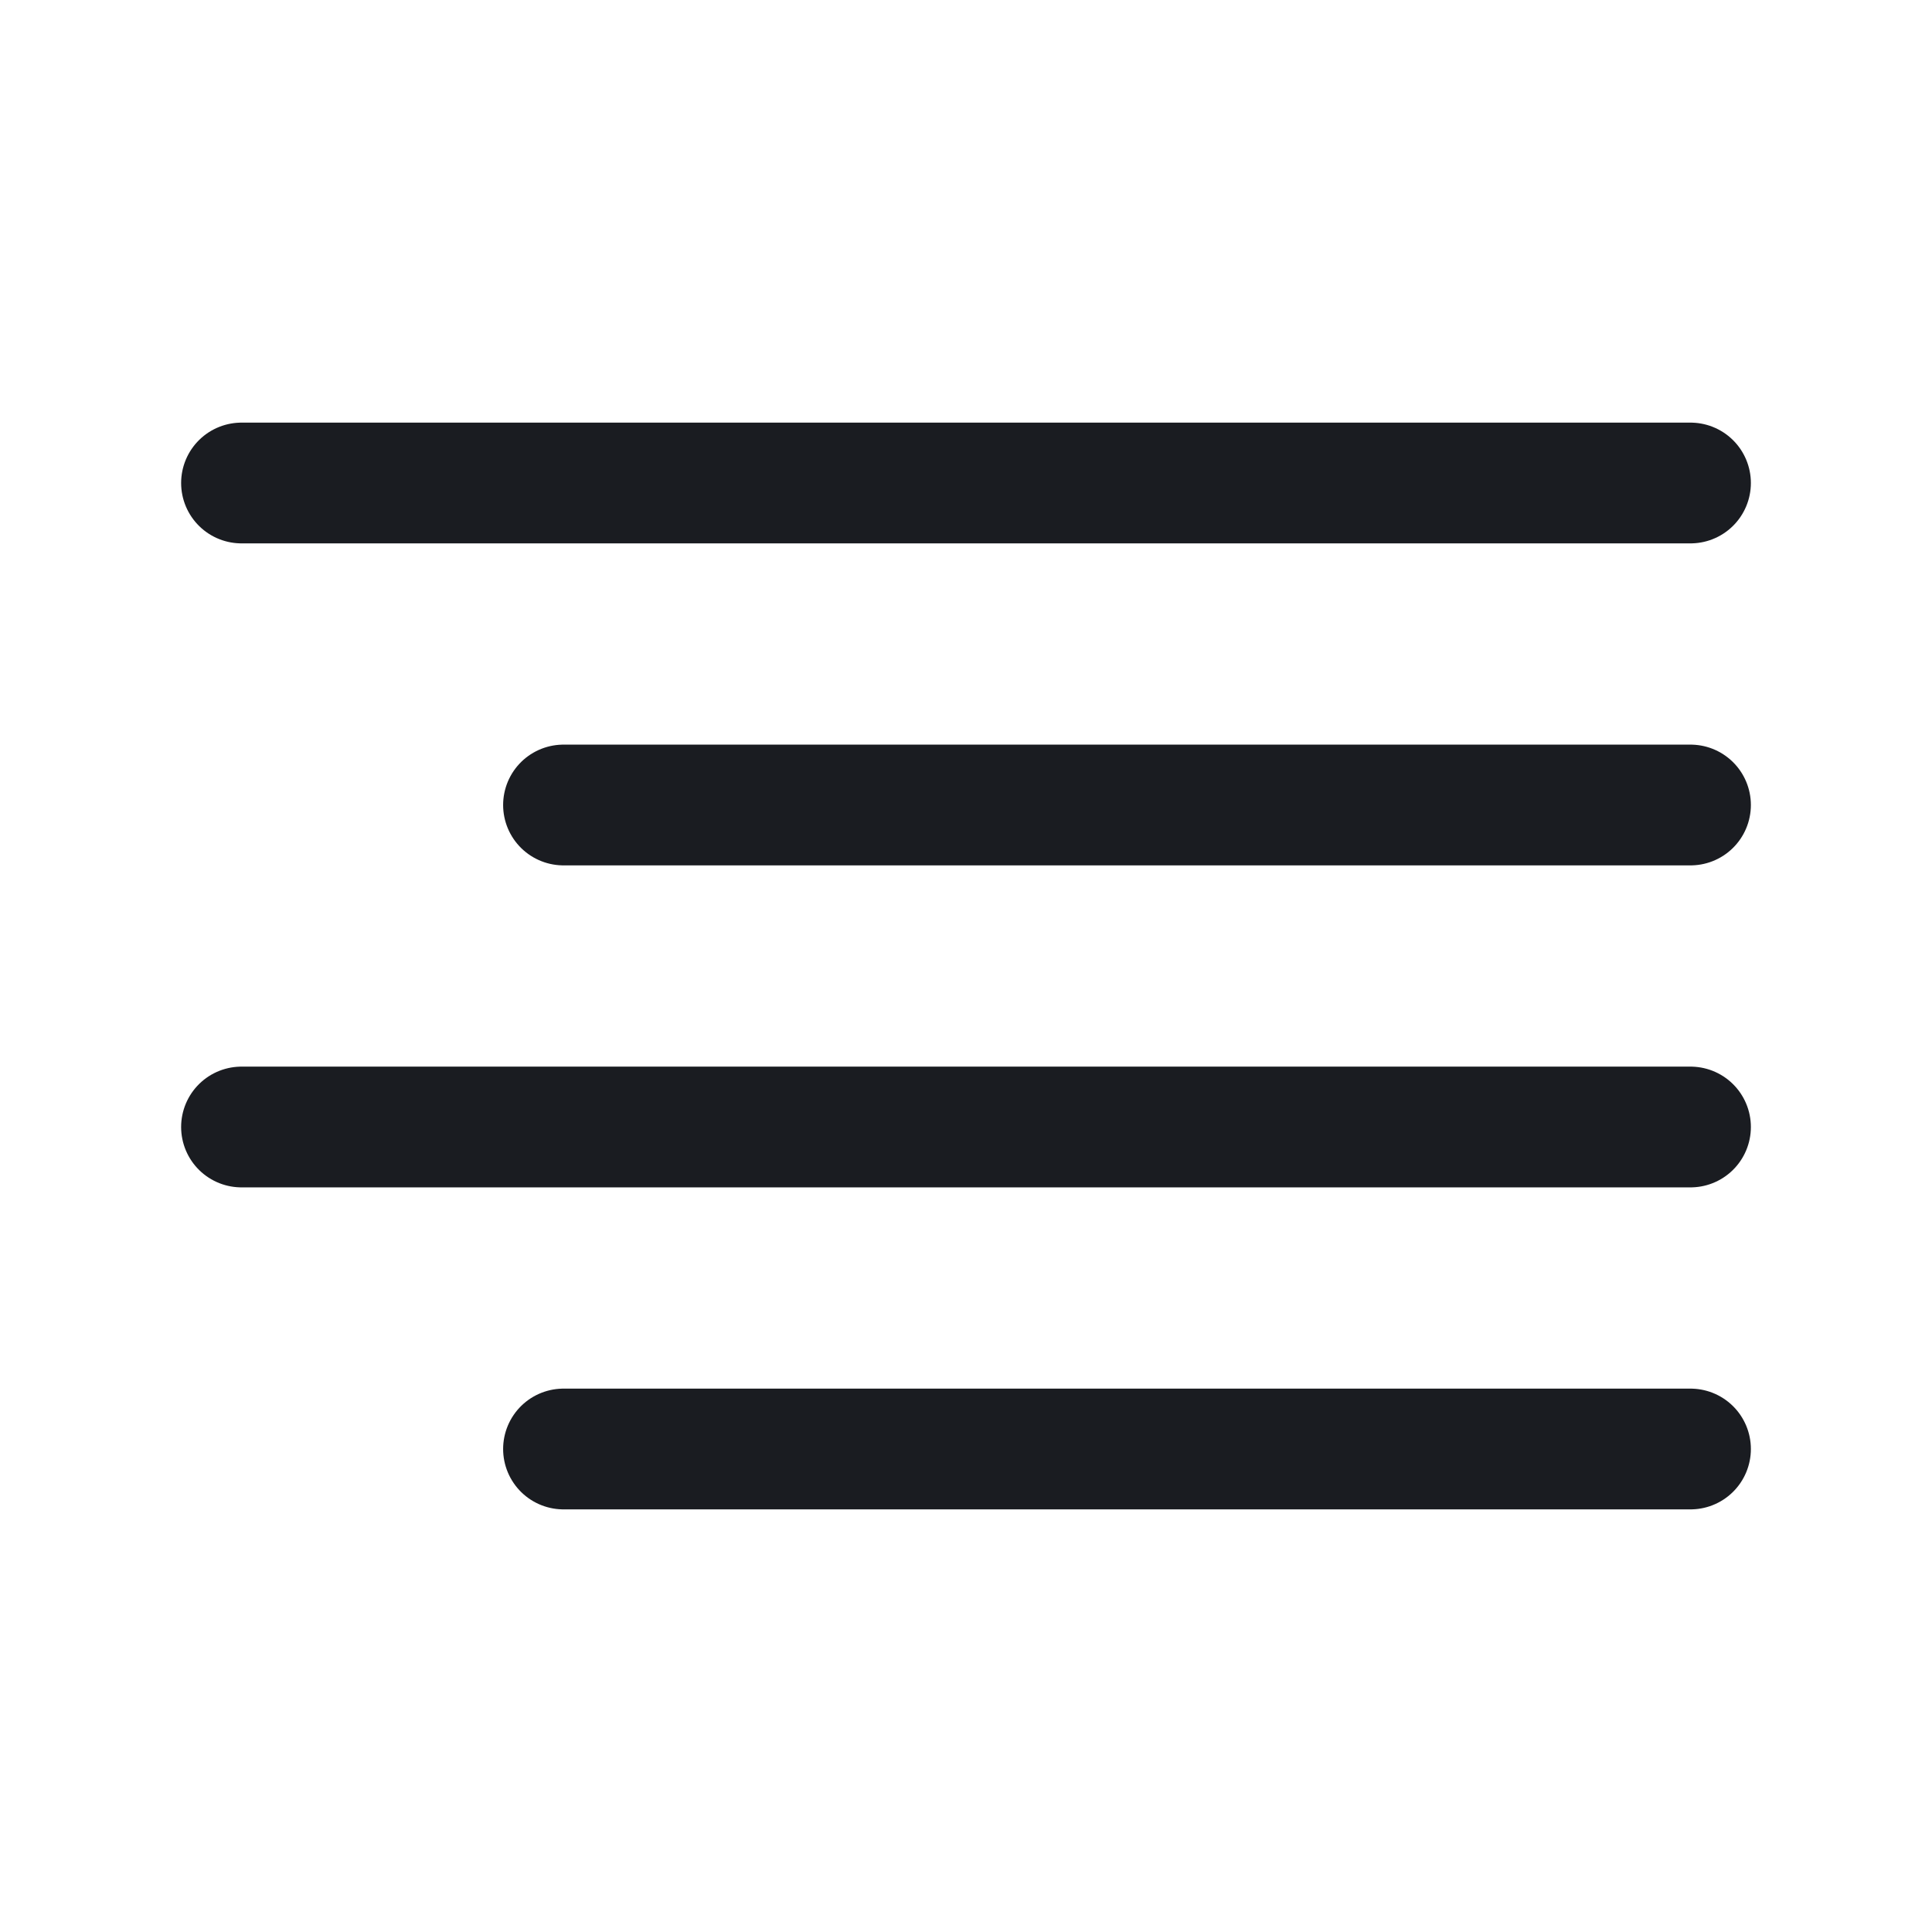 <svg width="24" height="24" viewBox="0 0 24 24" fill="none" xmlns="http://www.w3.org/2000/svg">
<path d="M21 18H7" stroke="#1A1C21" stroke-width="1.5" stroke-linecap="round" stroke-linejoin="round"/>
<path d="M21 14H3" stroke="#1A1C21" stroke-width="1.5" stroke-linecap="round" stroke-linejoin="round"/>
<path d="M21 10H7" stroke="#1A1C21" stroke-width="1.5" stroke-linecap="round" stroke-linejoin="round"/>
<path d="M21 6H3" stroke="#1A1C21" stroke-width="1.5" stroke-linecap="round" stroke-linejoin="round"/>
</svg>
